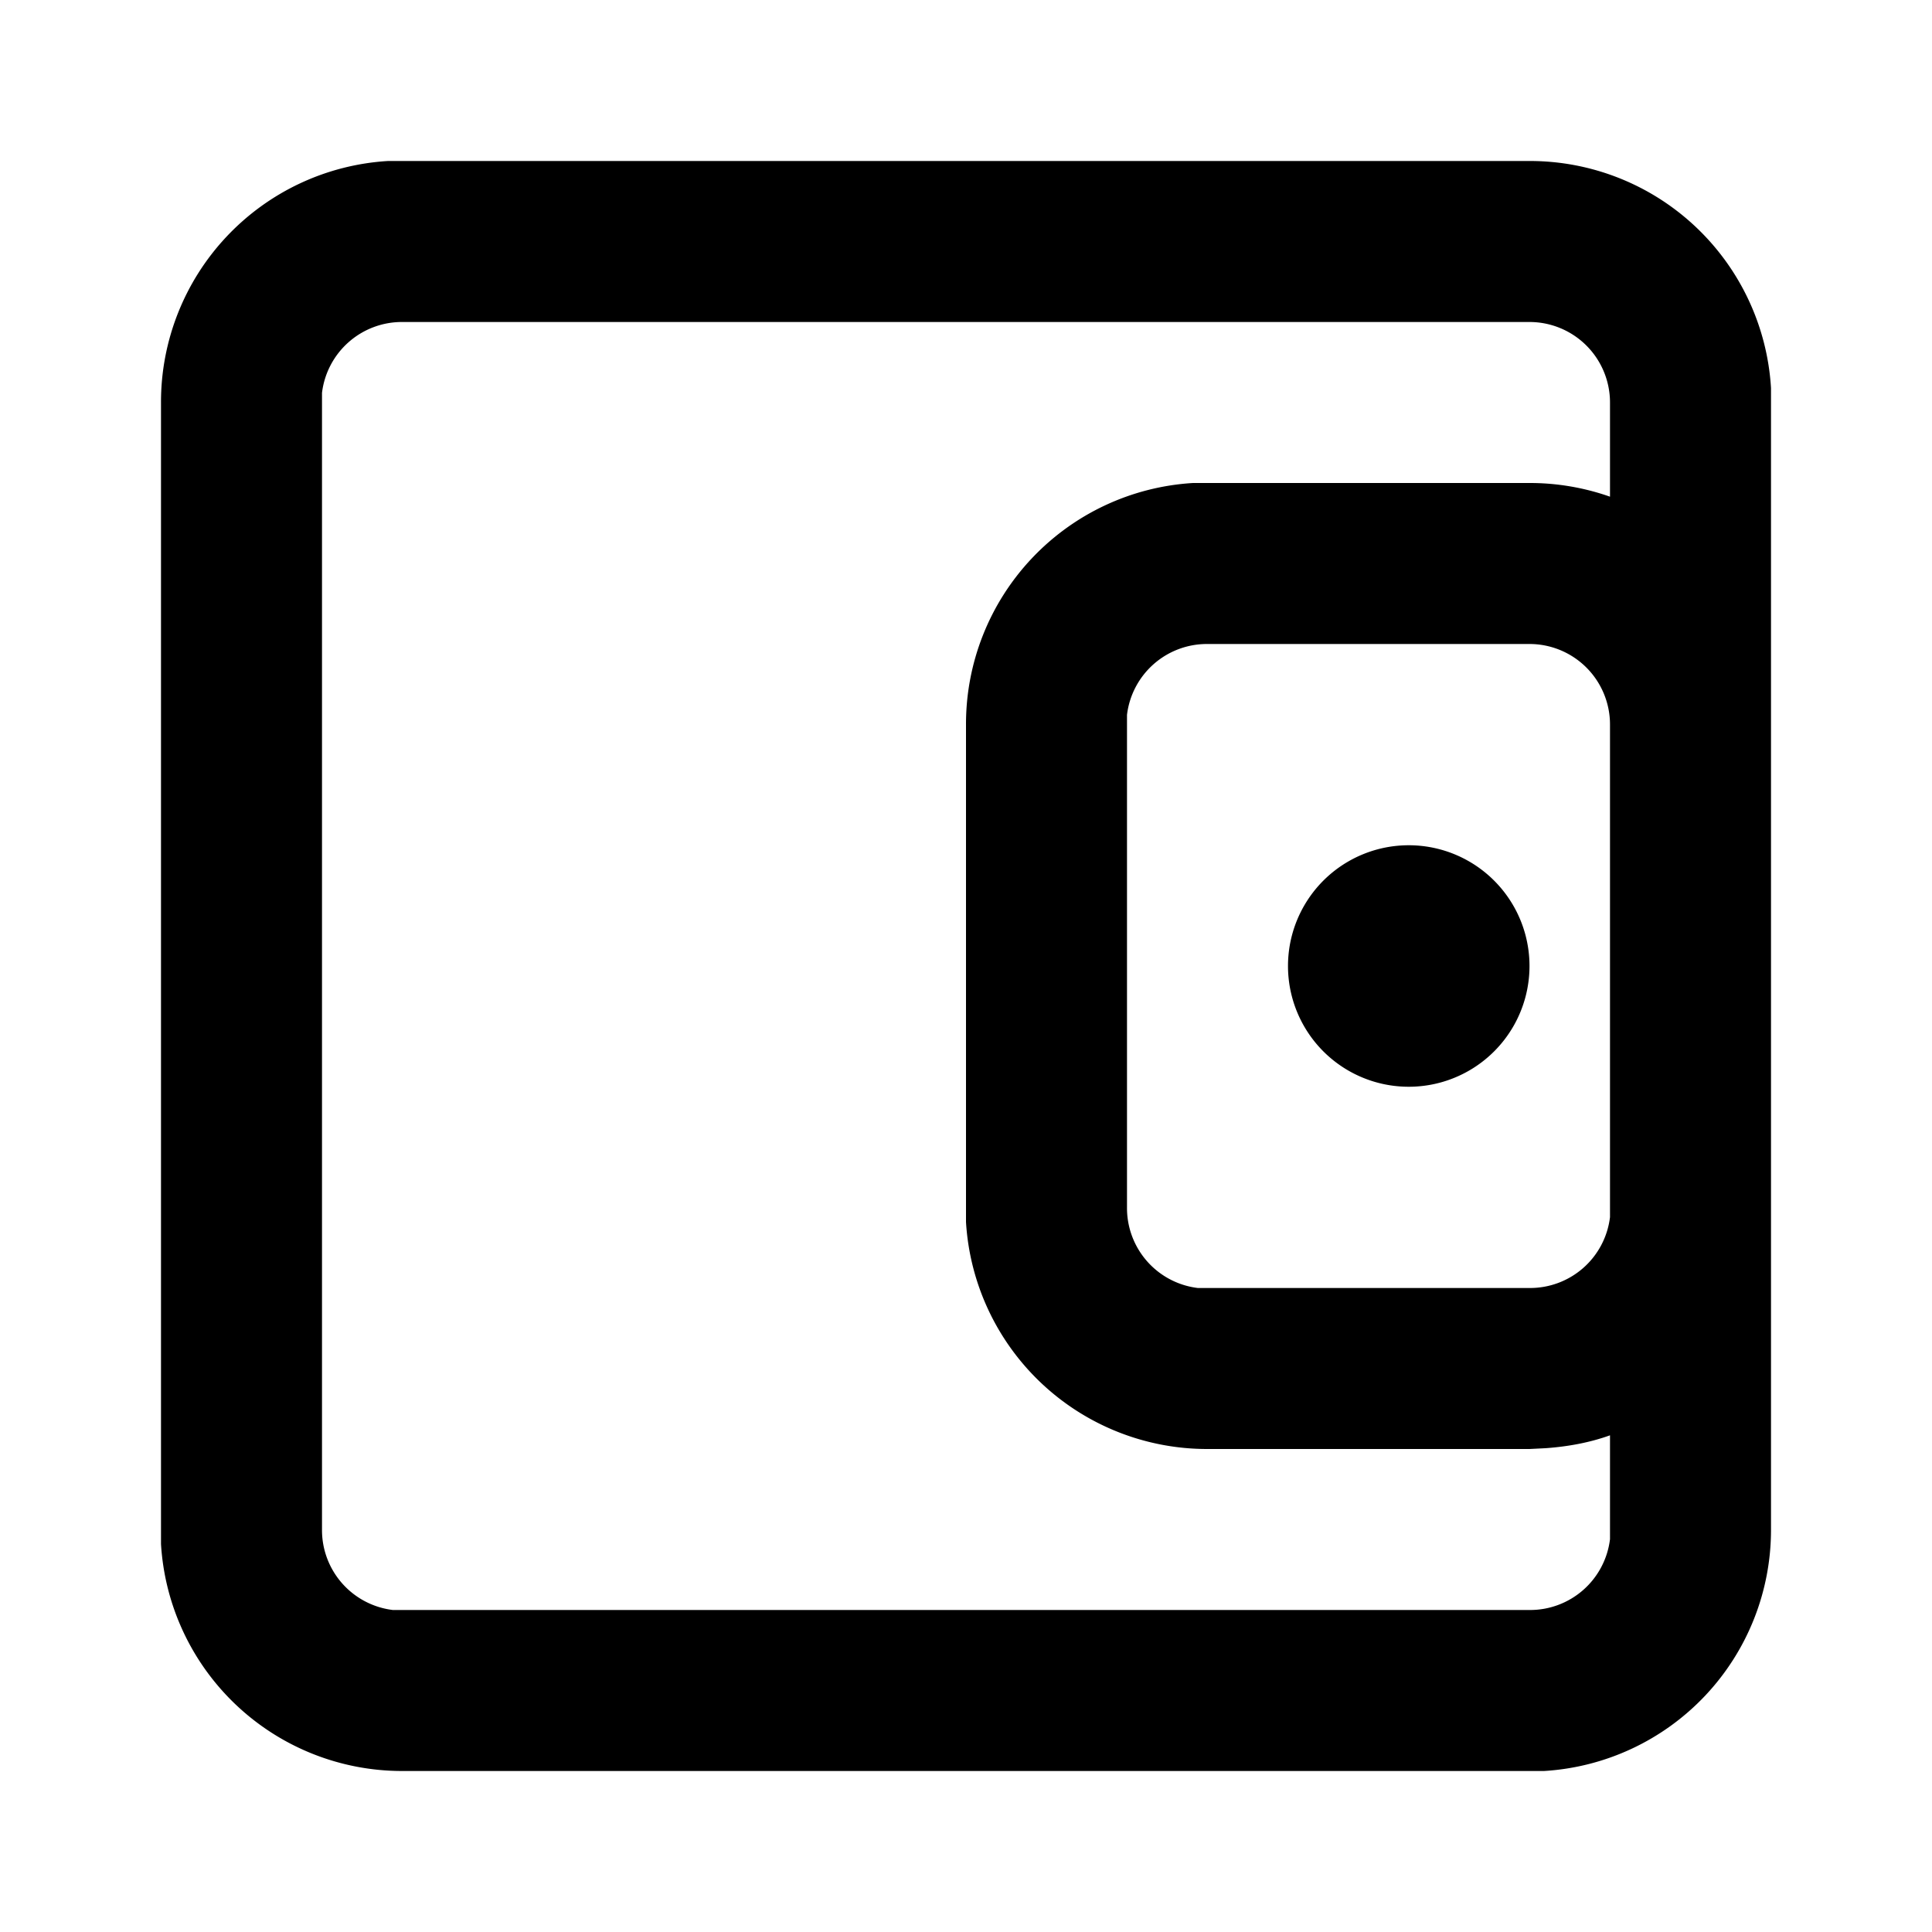 <svg xmlns="http://www.w3.org/2000/svg" viewBox="0 0 24 24">
  <path d="M19 2a3 3 0 013 2.82V19a3 3 0 01-2.82 3H5a3 3 0 01-3-2.82V5a3 3 0 012.82-3H19zm0 2H5a1 1 0 00-1 .88V19a1 1 0 00.88 1H19a1 1 0 001-.88v-1.29c-.25.09-.52.14-.8.16L19 18h-4a3 3 0 01-3-2.82V9a3 3 0 012.82-3H19a3 3 0 011 .17V5a1 1 0 00-1-1zm0 4h-4a1 1 0 00-1 .88V15a1 1 0 00.88 1H19a1 1 0 001-.88V9a1 1 0 00-1-1zm-1.5 2.5a1.5 1.5 0 110 3 1.5 1.5 0 010-3z"/>
</svg>
